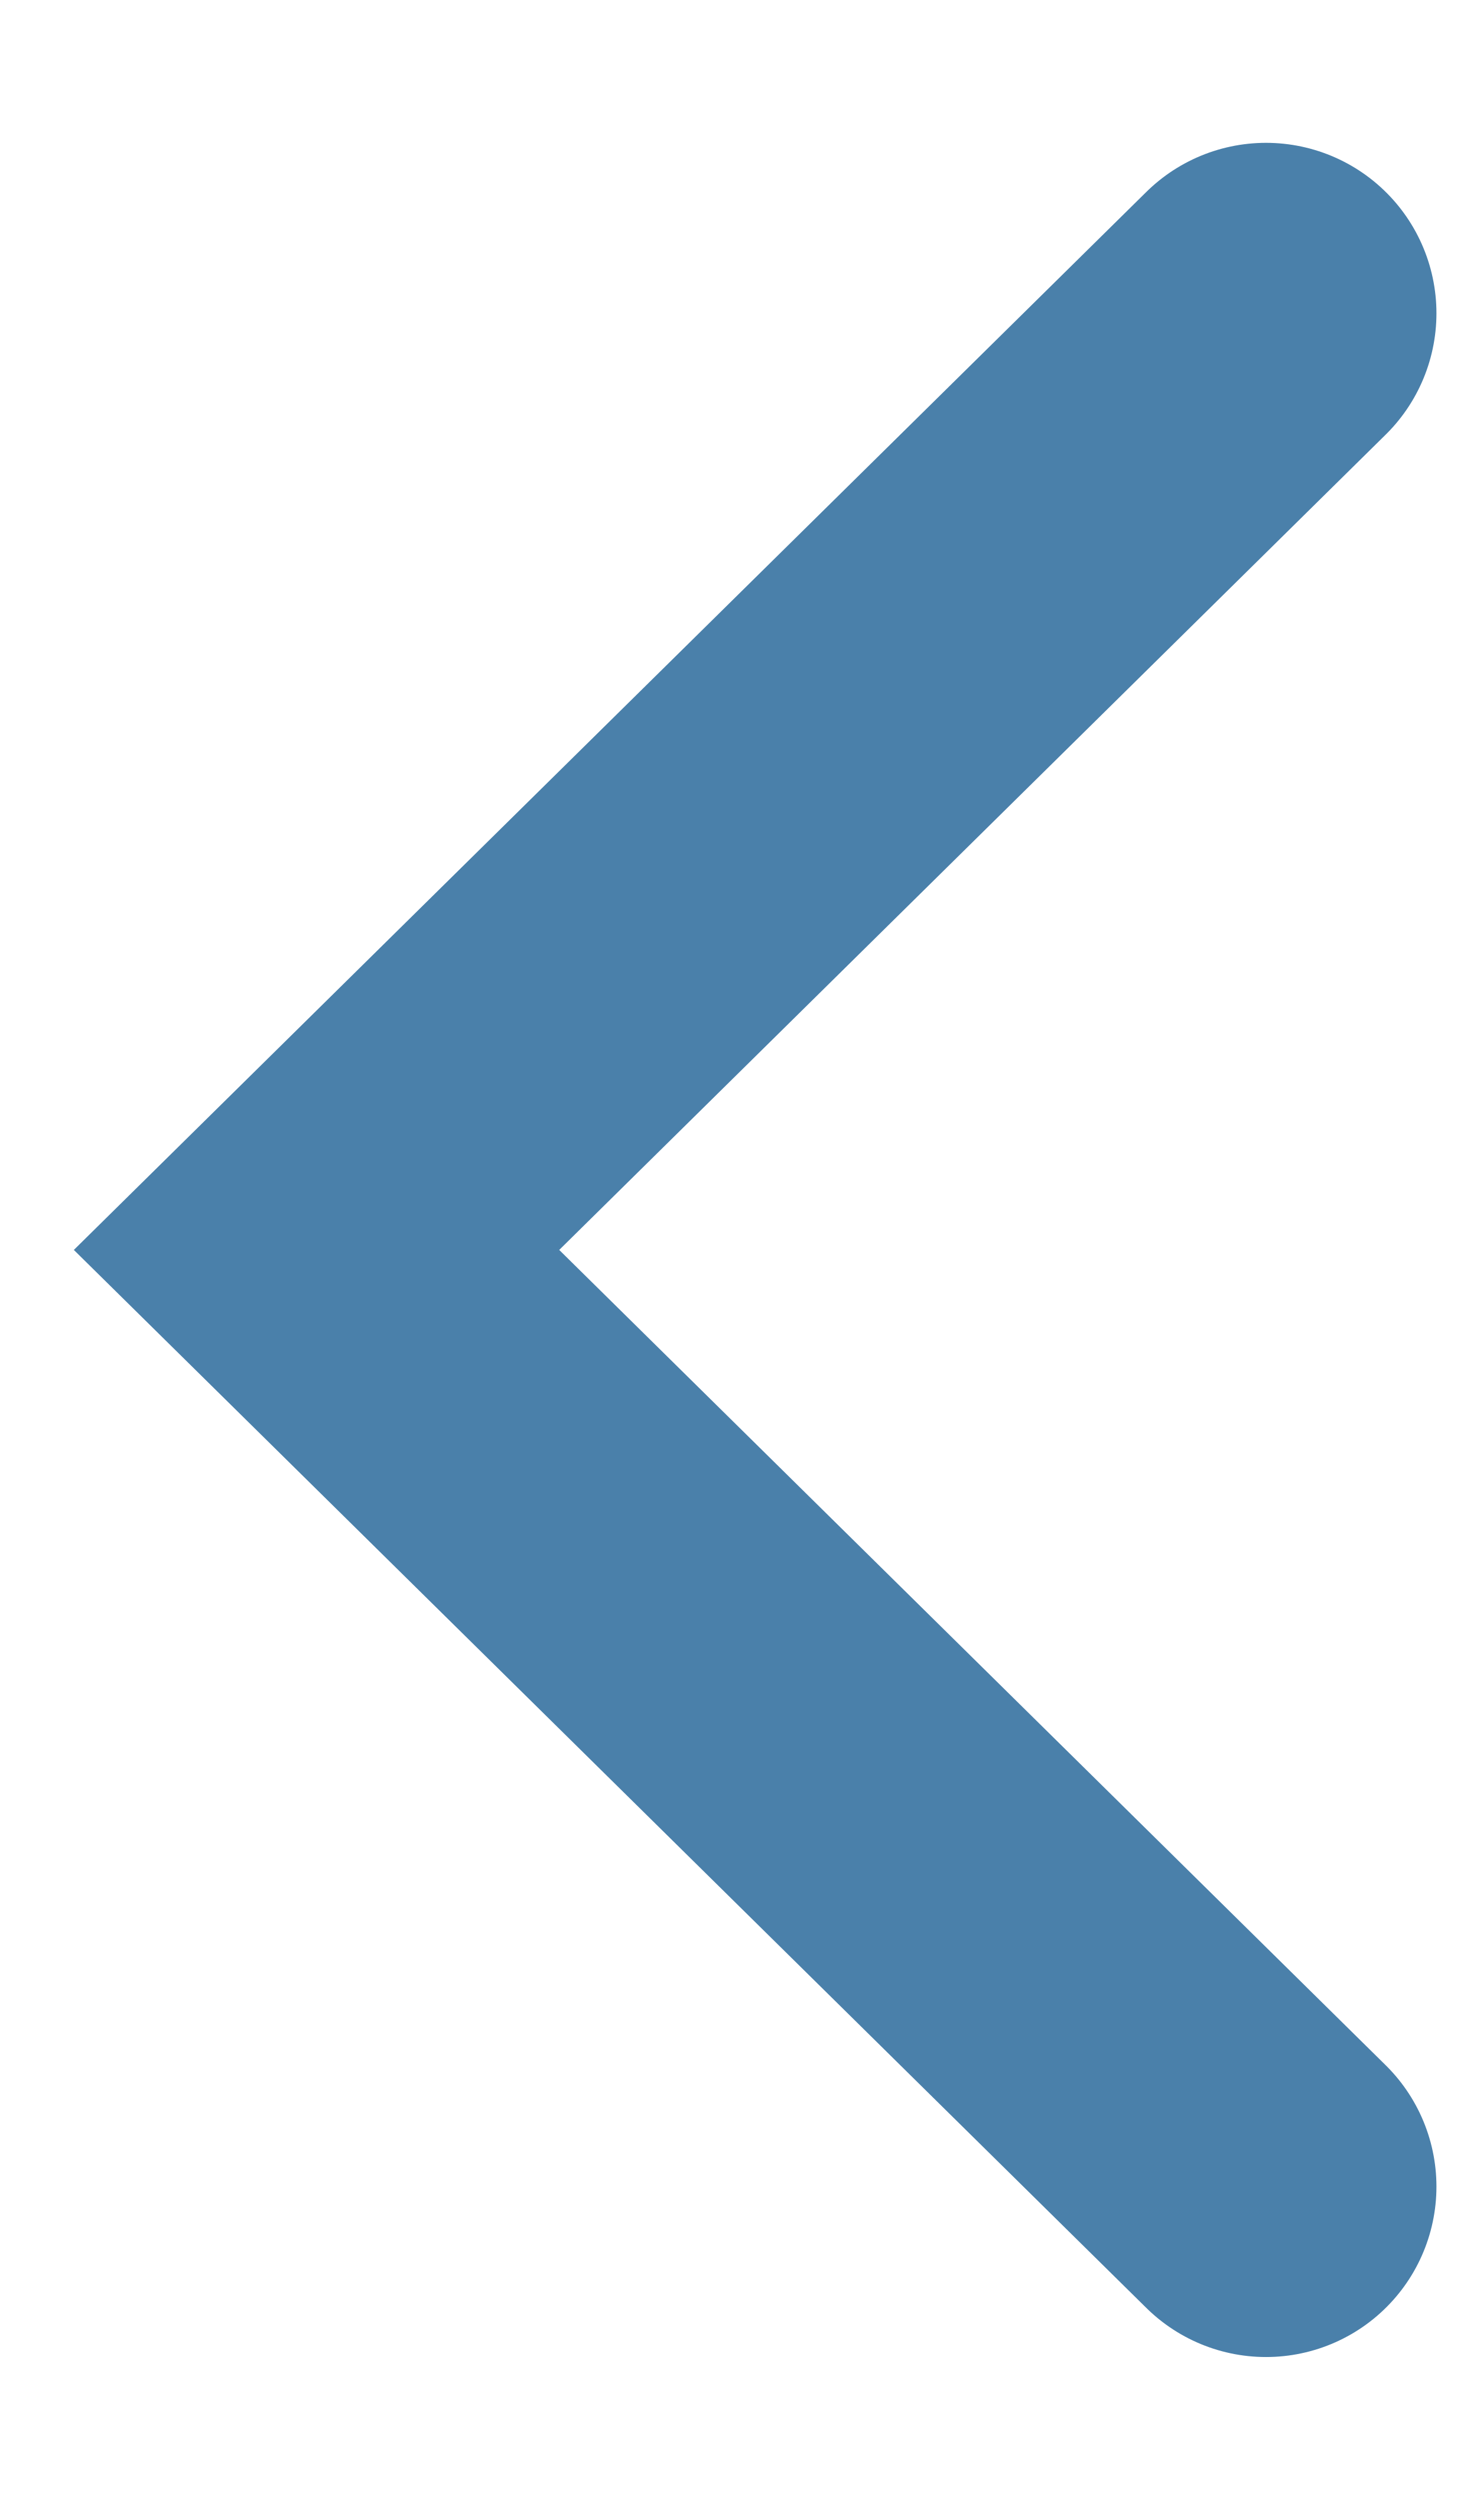 <svg width="13" height="22" viewBox="0 0 13 22" fill="none" xmlns="http://www.w3.org/2000/svg">
<path d="M11.143 19.243L2.786 11L11.143 2.757" stroke="#4A80AA" stroke-width="3" stroke-linecap="round"/>
</svg>
